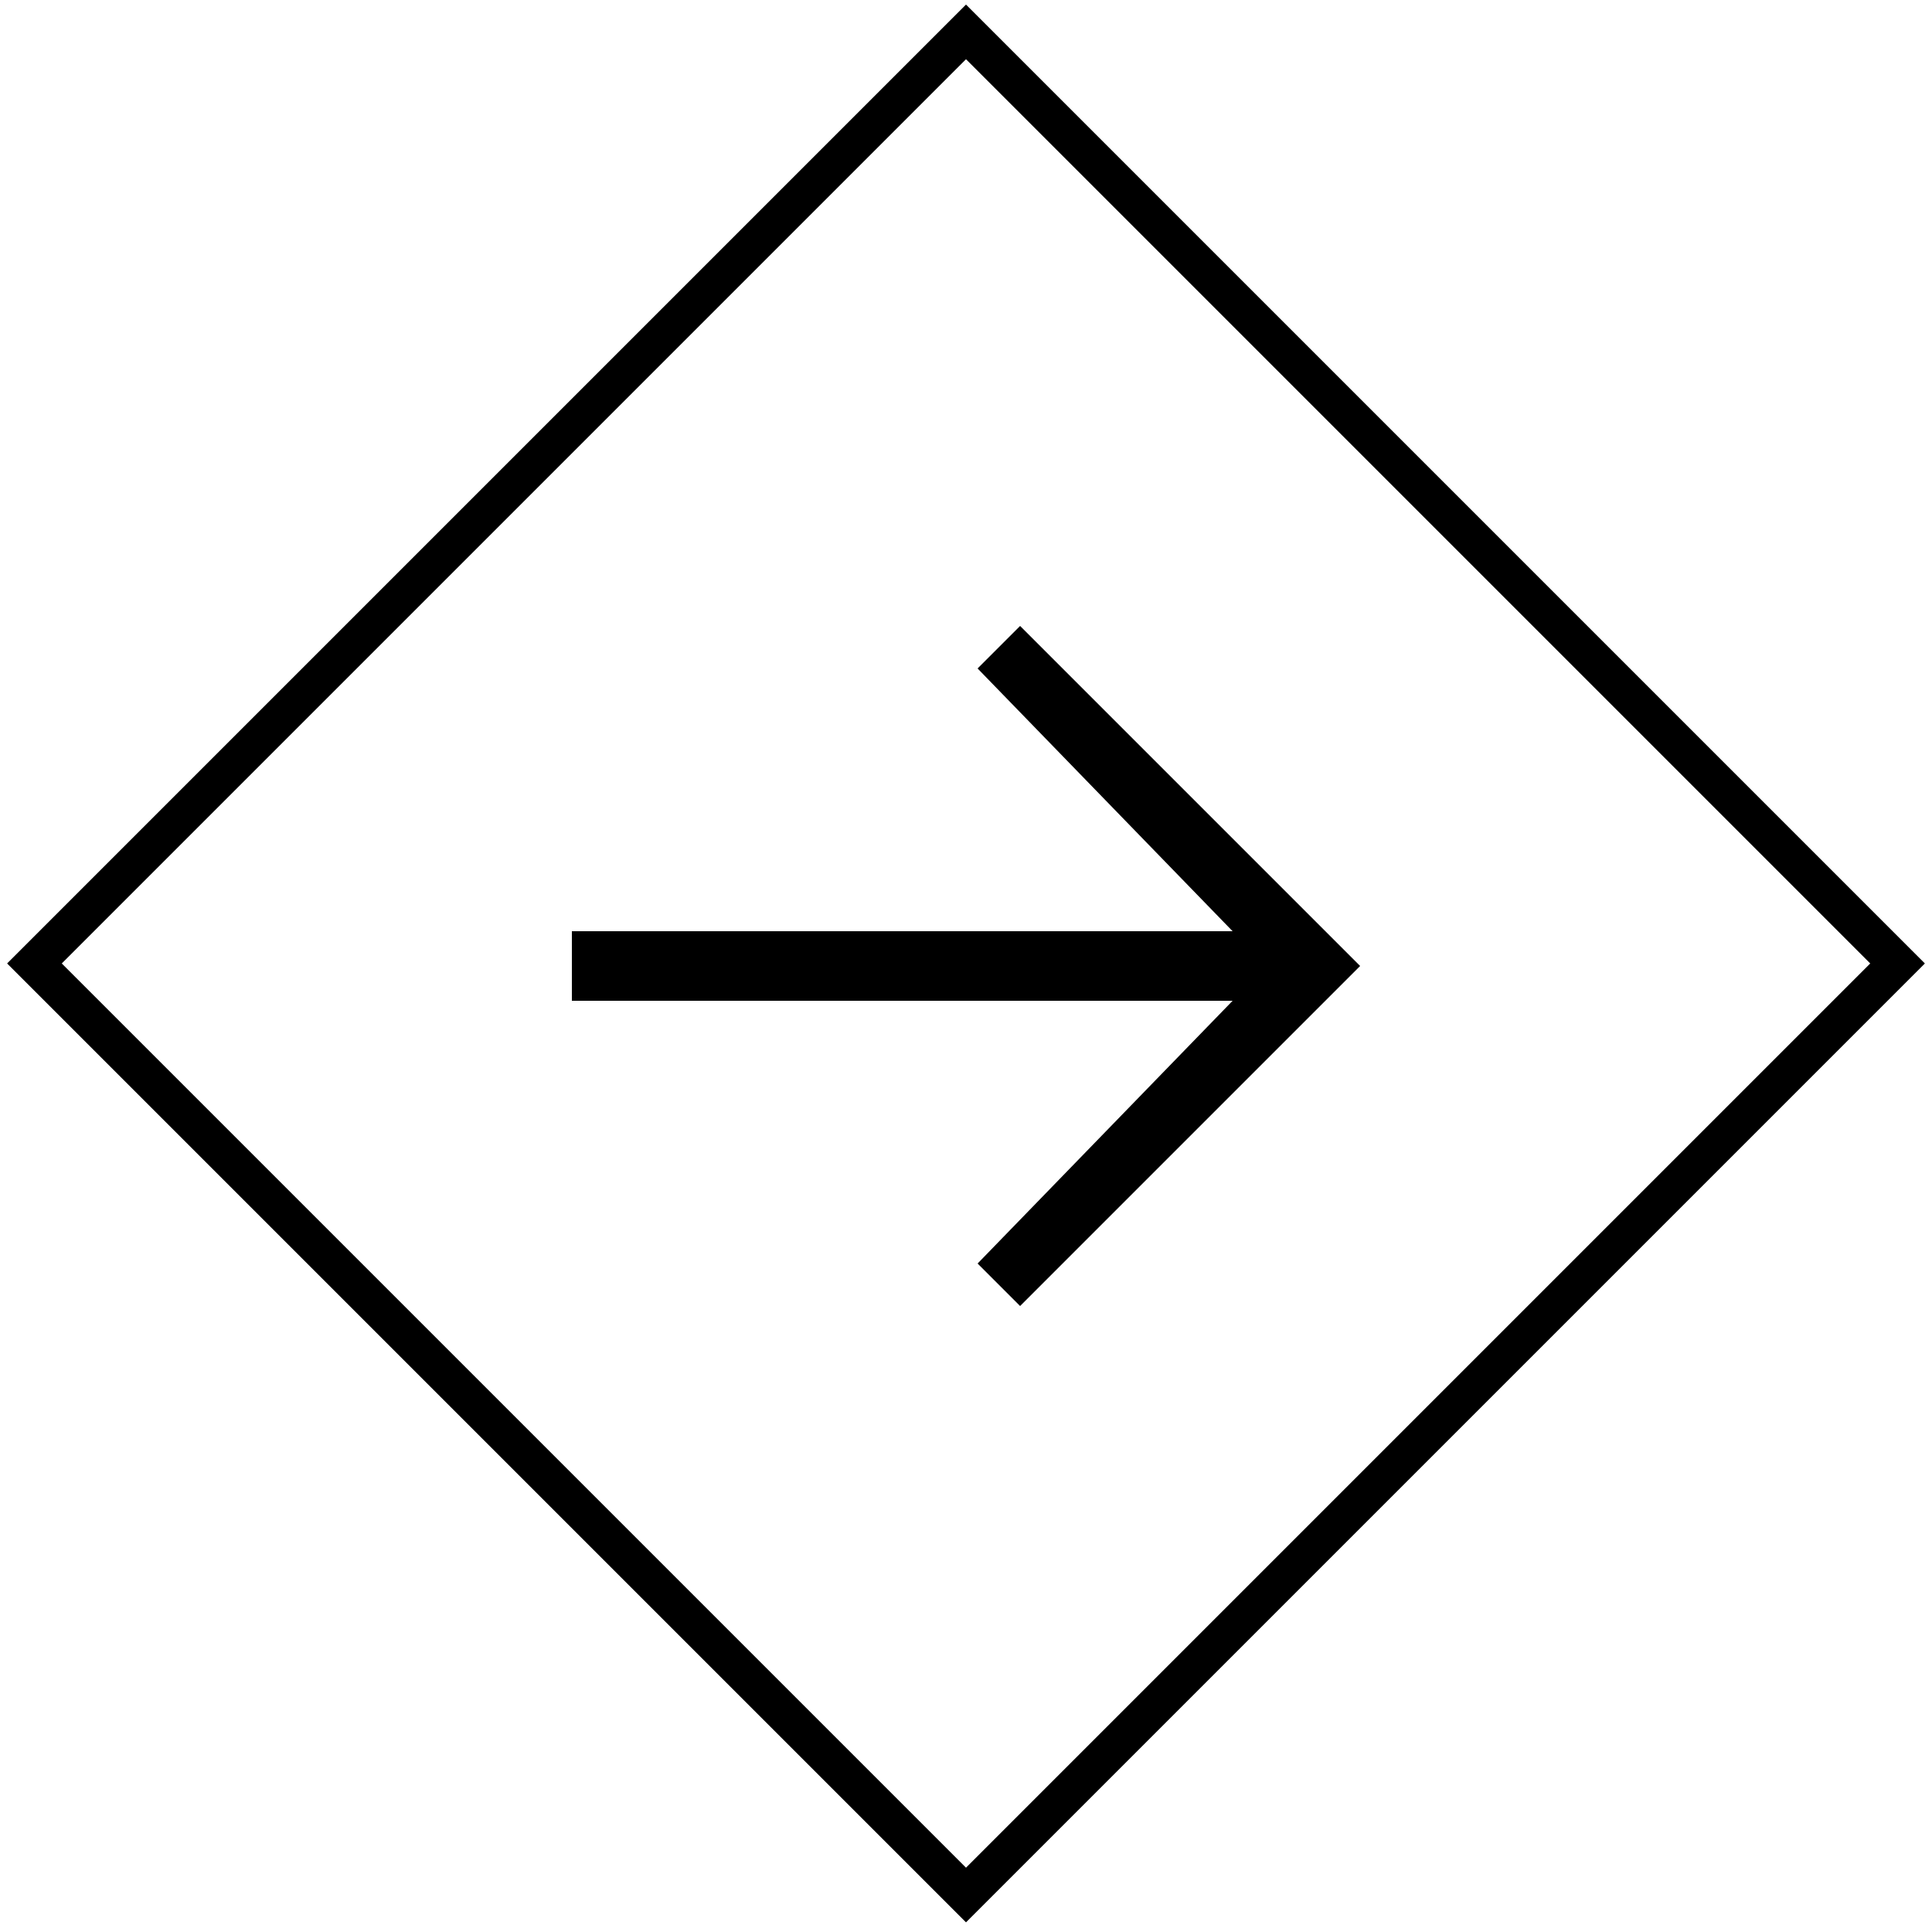 <?xml version="1.0" encoding="utf-8"?>
<!-- Generator: Adobe Illustrator 19.0.0, SVG Export Plug-In . SVG Version: 6.00 Build 0)  -->
<svg version="1.1" id="图层_1" xmlns="http://www.w3.org/2000/svg" xmlns:xlink="http://www.w3.org/1999/xlink" x="0px" y="0px"
	 viewBox="0 0 50 50" style="enable-background:new 0 0 50 50;" xml:space="preserve">
<style type="text/css">
	.st0{fill:none;stroke:#000000;stroke-linecap:round;stroke-miterlimit:10;}
</style>
<polygon id="XMLID_39_" points="14.8,24.1 31.9,24.1 25.3,17.3 26.4,16.2 34.1,23.9 35.2,25 34.1,26.1 26.4,33.8 25.3,32.7 
	31.9,25.9 14.8,25.9 "/>
<rect id="XMLID_1_" x="8" y="8" transform="matrix(-0.707 -0.707 0.707 -0.707 25 60.355)" class="st0" width="34.1" height="34.1"/>
</svg>
